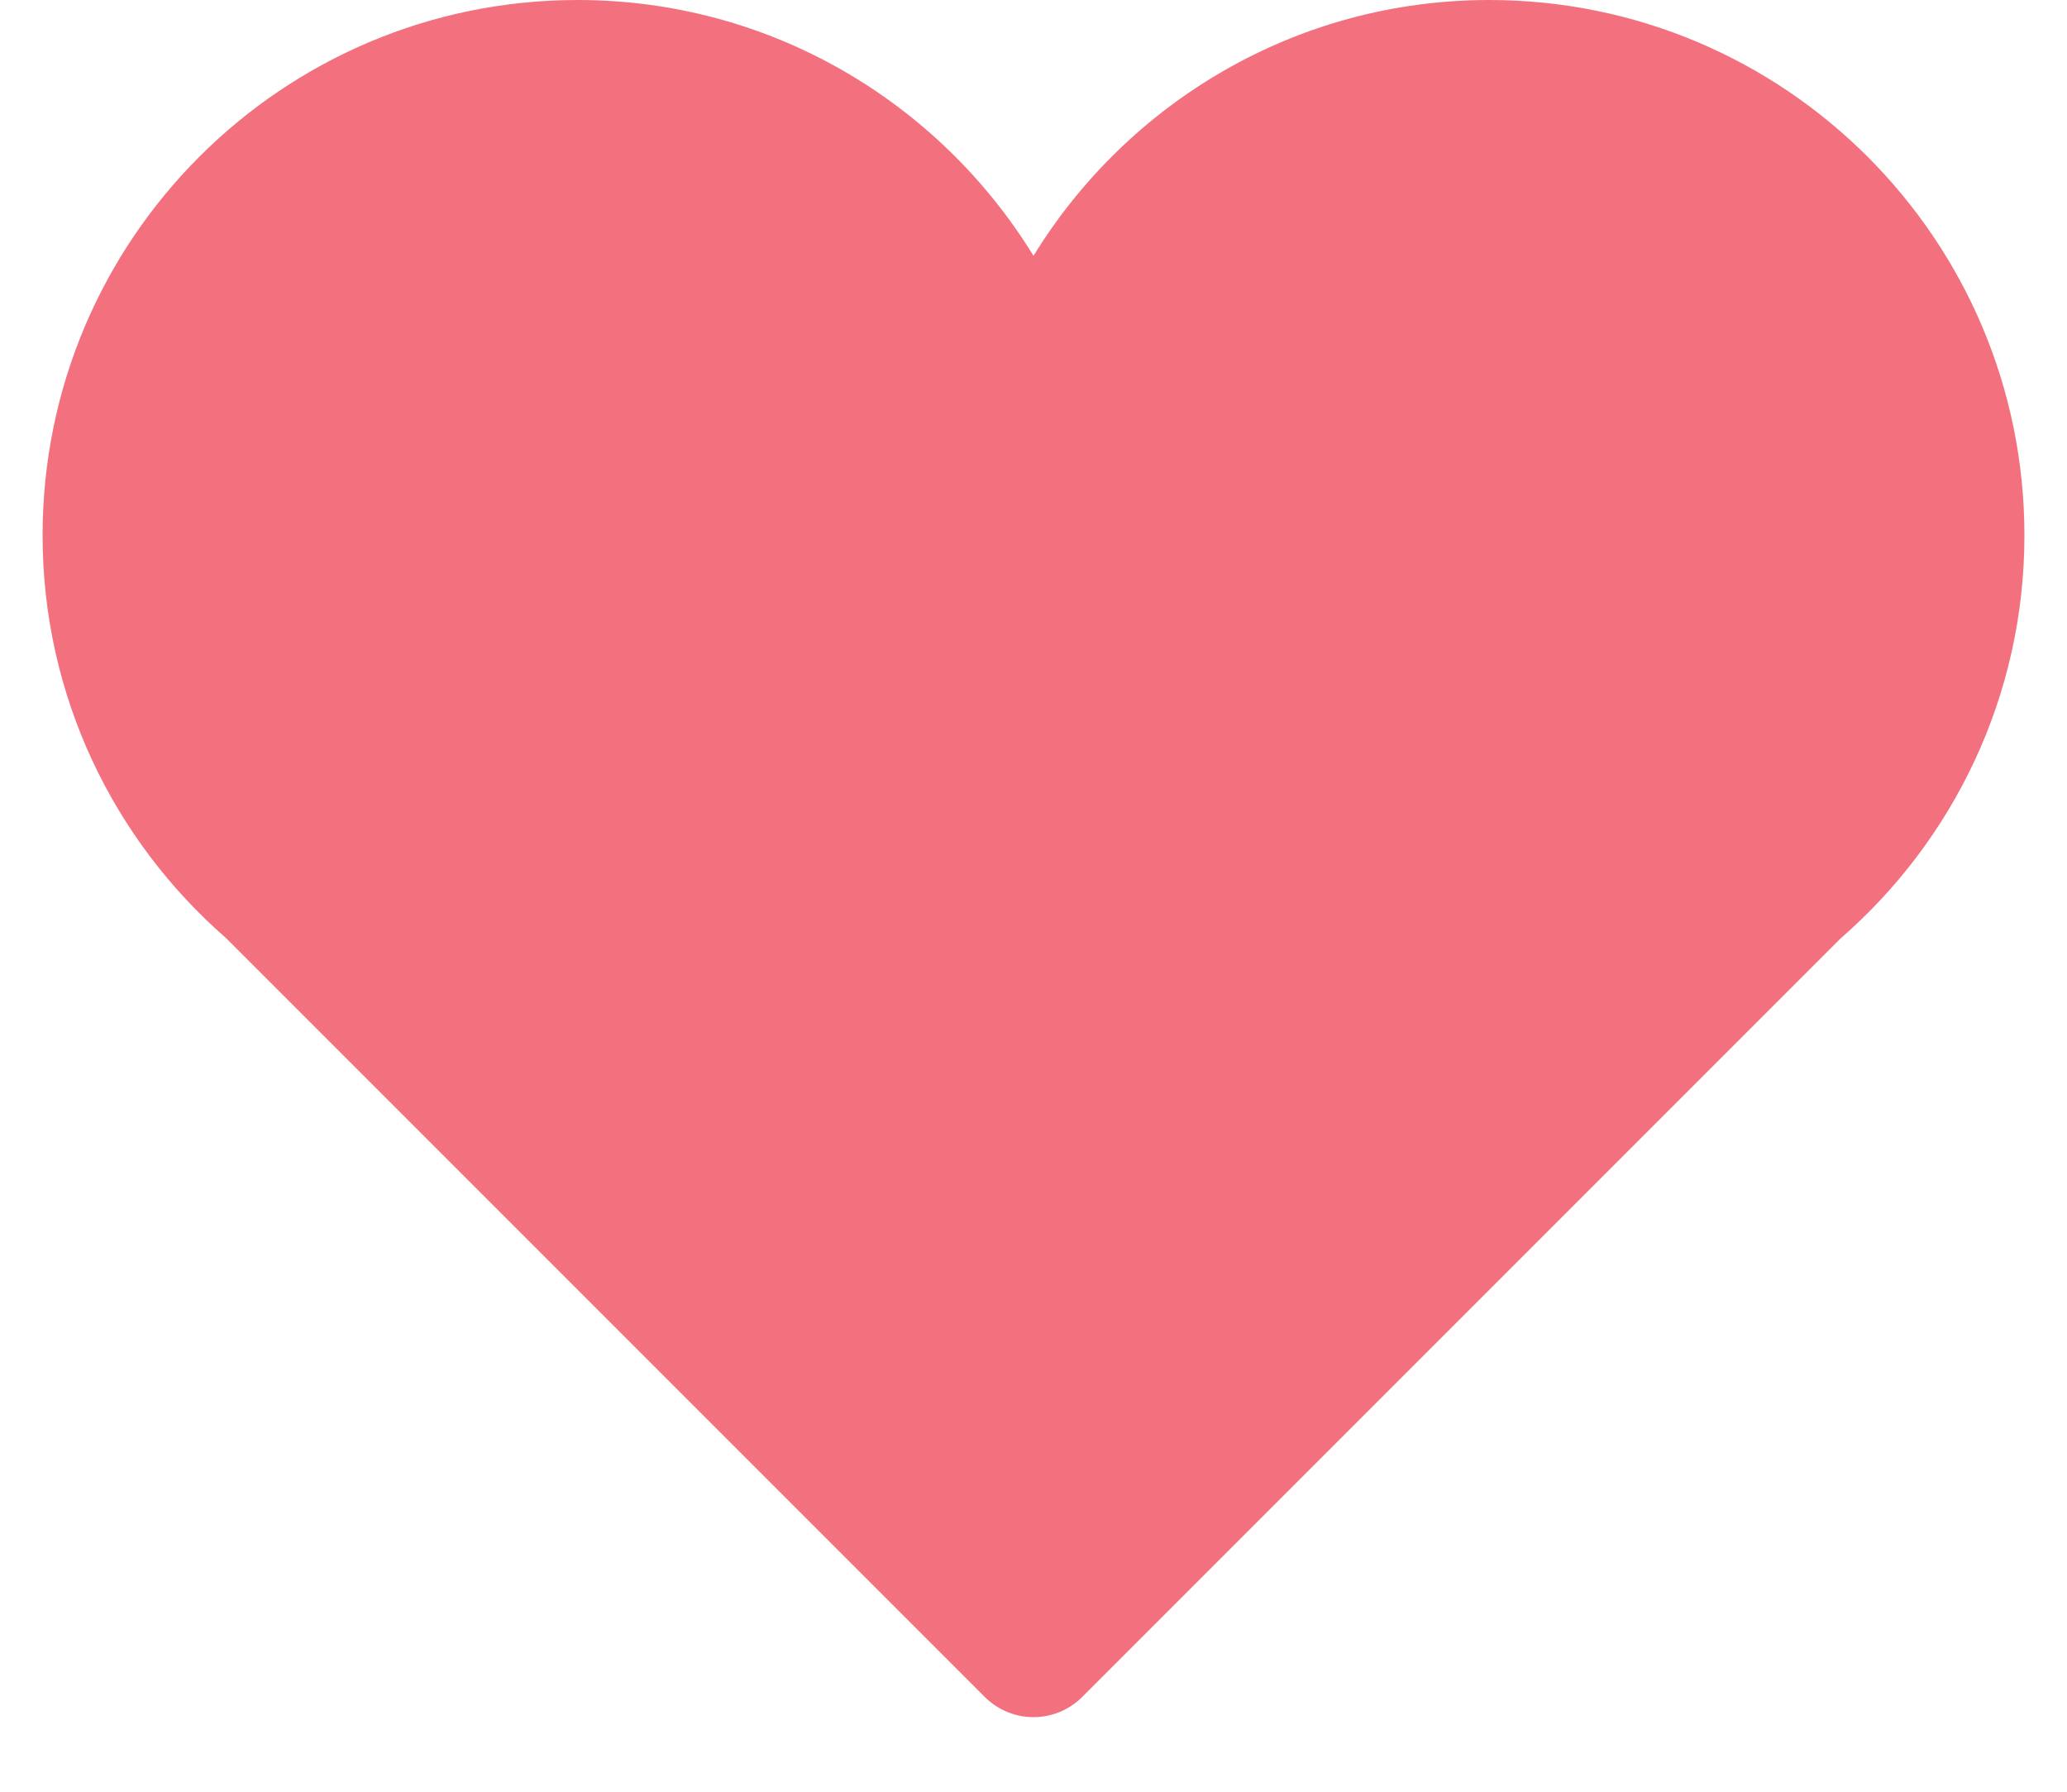 <?xml version="1.0" encoding="UTF-8" standalone="no"?>
<svg width="15px" height="13px" viewBox="0 0 15 13" version="1.1" xmlns="http://www.w3.org/2000/svg" xmlns:xlink="http://www.w3.org/1999/xlink" xmlns:sketch="http://www.bohemiancoding.com/sketch/ns">
    <!-- Generator: Sketch 3.4.1 (15681) - http://www.bohemiancoding.com/sketch -->
    <title>Heart</title>
    <desc>Created with Sketch.</desc>
    <defs></defs>
    <g id="Home" stroke="none" stroke-width="1" fill="none" fill-rule="evenodd" sketch:type="MSPage">
        <g id="Desktop" sketch:type="MSArtboardGroup" transform="translate(-888, -79)" fill="#F3717F">
            <path d="M902.691,82.884 C902.691,80.739 900.952,79 898.807,79 C897.407,79 896.183,79.744 895.5,80.856 C894.817,79.744 893.593,79 892.192,79 C890.047,79 888.309,80.739 888.309,82.884 C888.309,84.052 888.826,85.097 889.642,85.808 L895.146,91.312 C895.24,91.406 895.367,91.459 895.5,91.459 C895.633,91.459 895.76,91.406 895.854,91.312 L901.358,85.808 C902.174,85.097 902.691,84.052 902.691,82.884 L902.691,82.884 Z" id="Heart" sketch:type="MSShapeGroup"></path>
        </g>
    </g>
</svg>